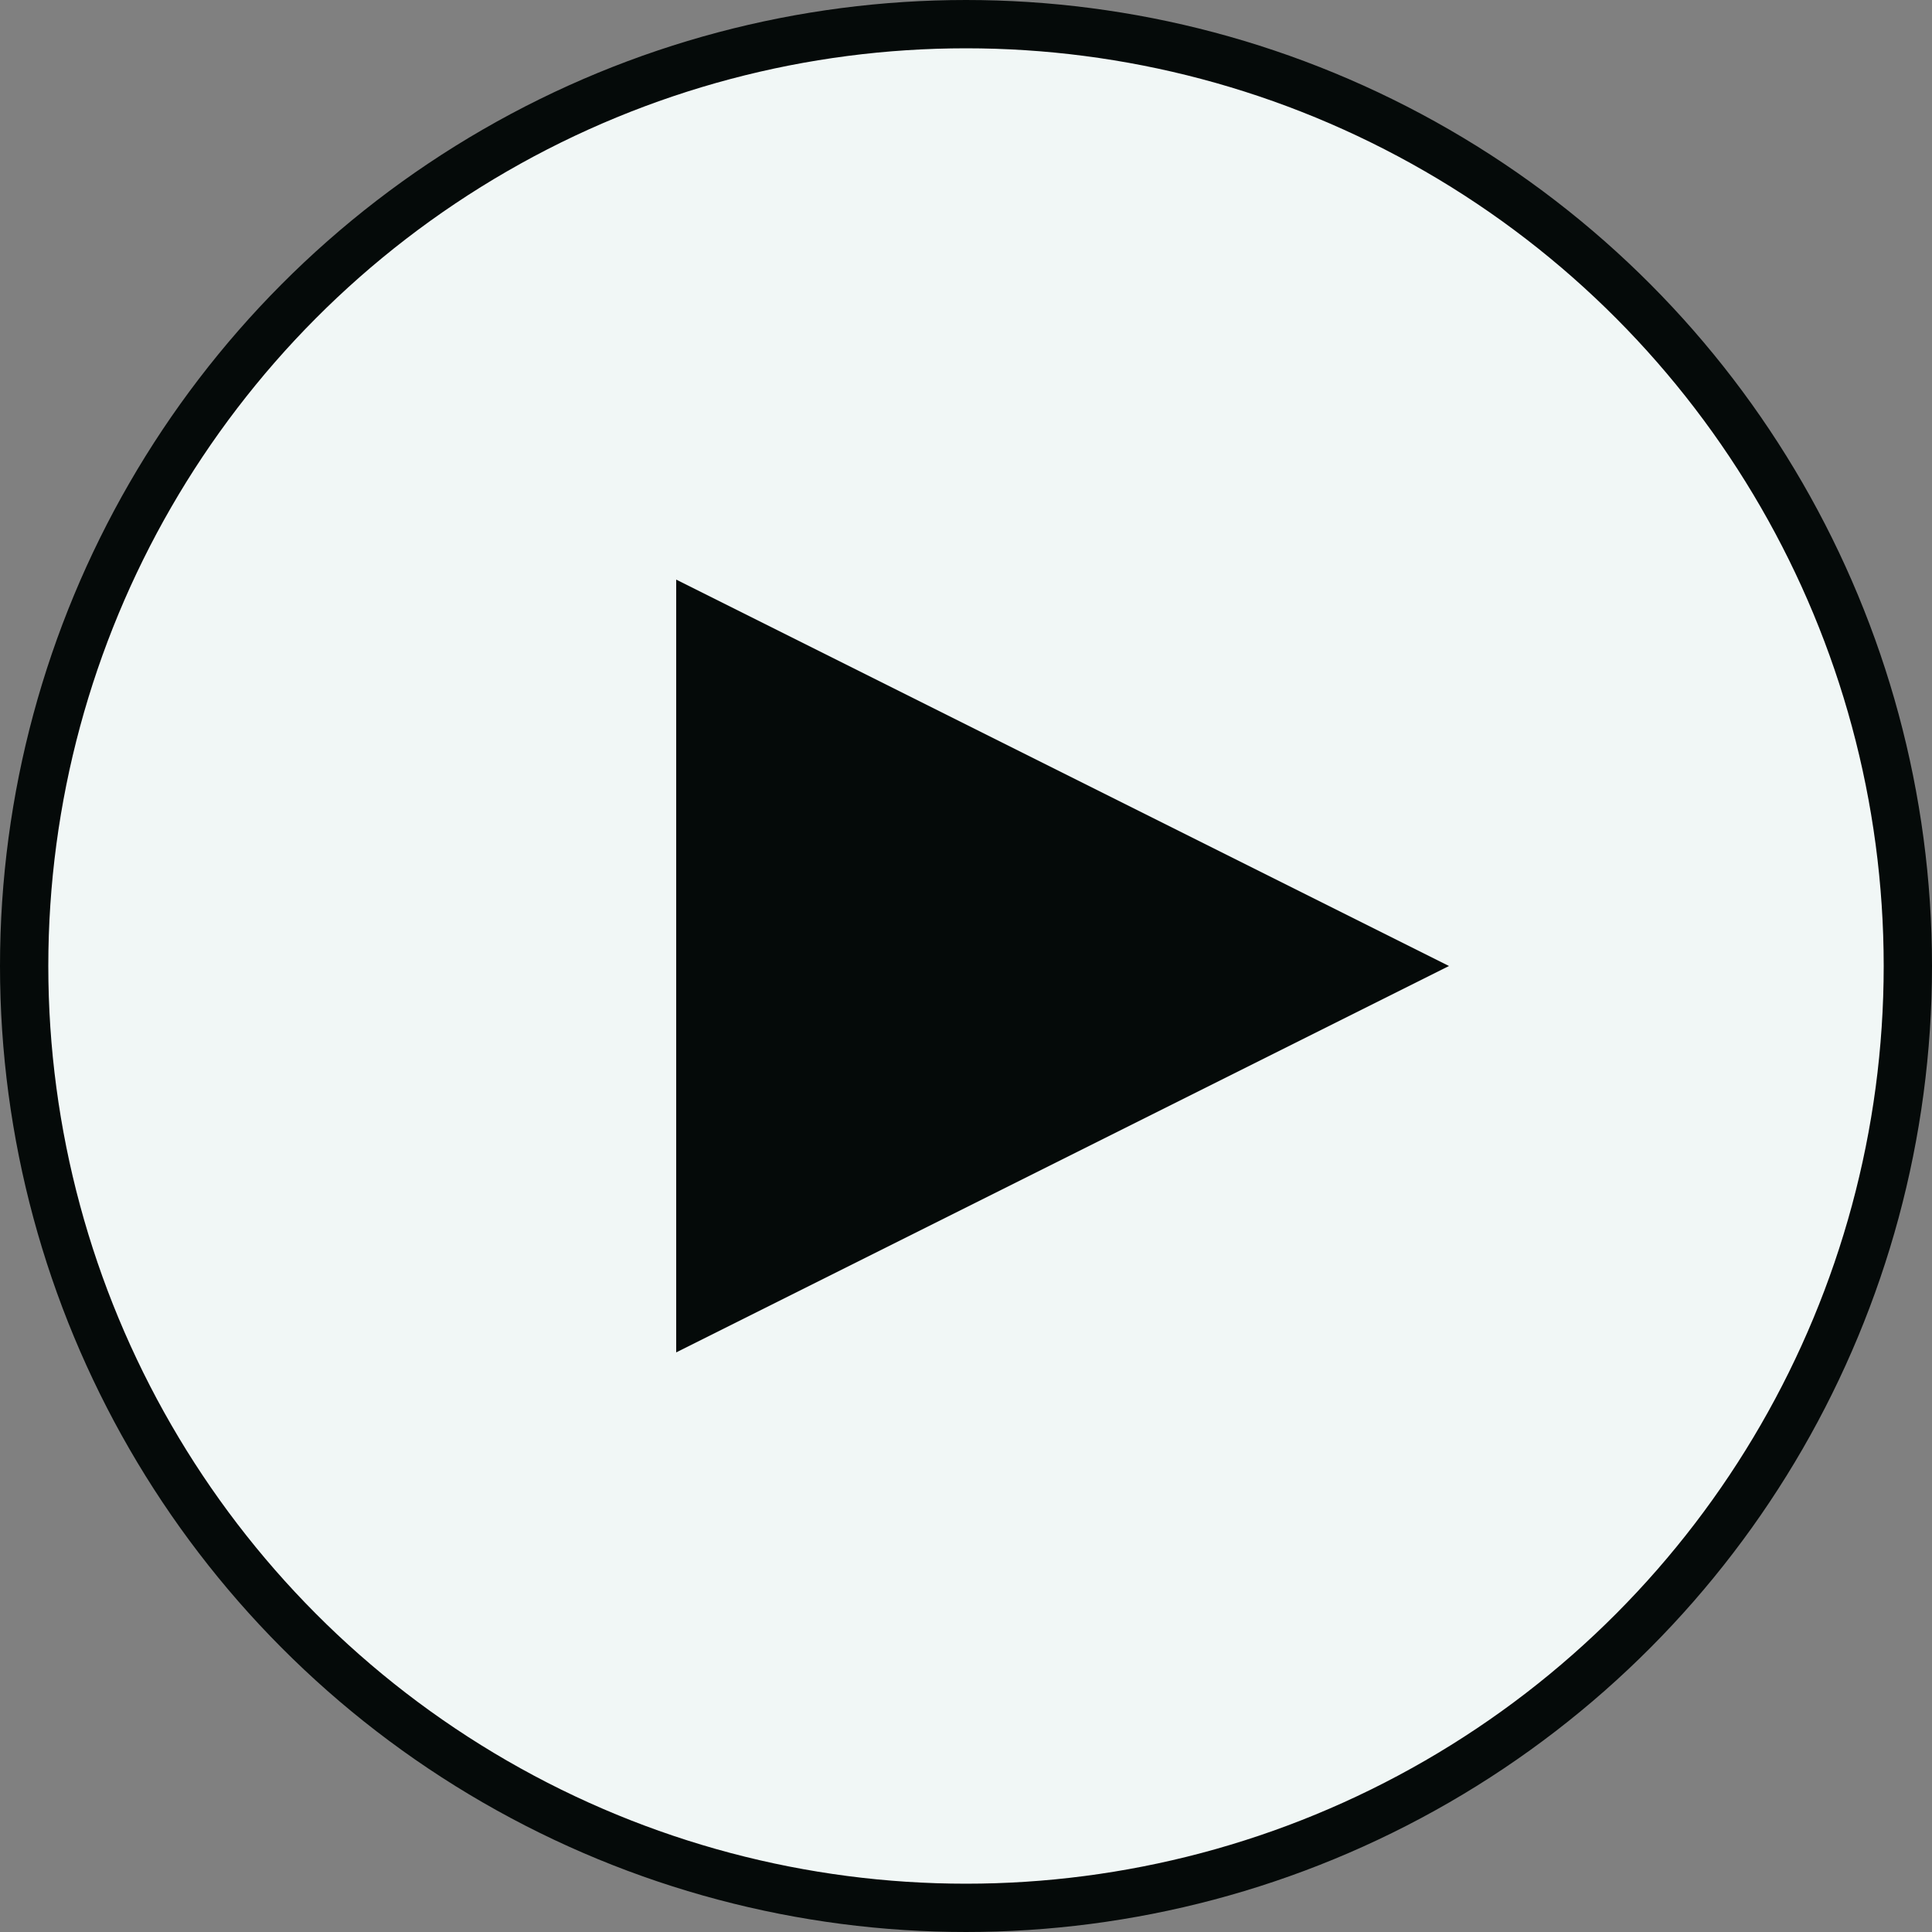 <svg width="40" height="40" viewBox="0 0 40 40" fill="none" xmlns="http://www.w3.org/2000/svg">
<rect x="0" y="0" width="40" height="40" fill="#808080" stroke="none"/>
<circle cx="20" cy="20" r="19.5" fill="#F1F7F6" stroke="#050A09"/>
<path d="M14 12L30 20L14 28V12Z" fill="#050A09"/>
</svg>
